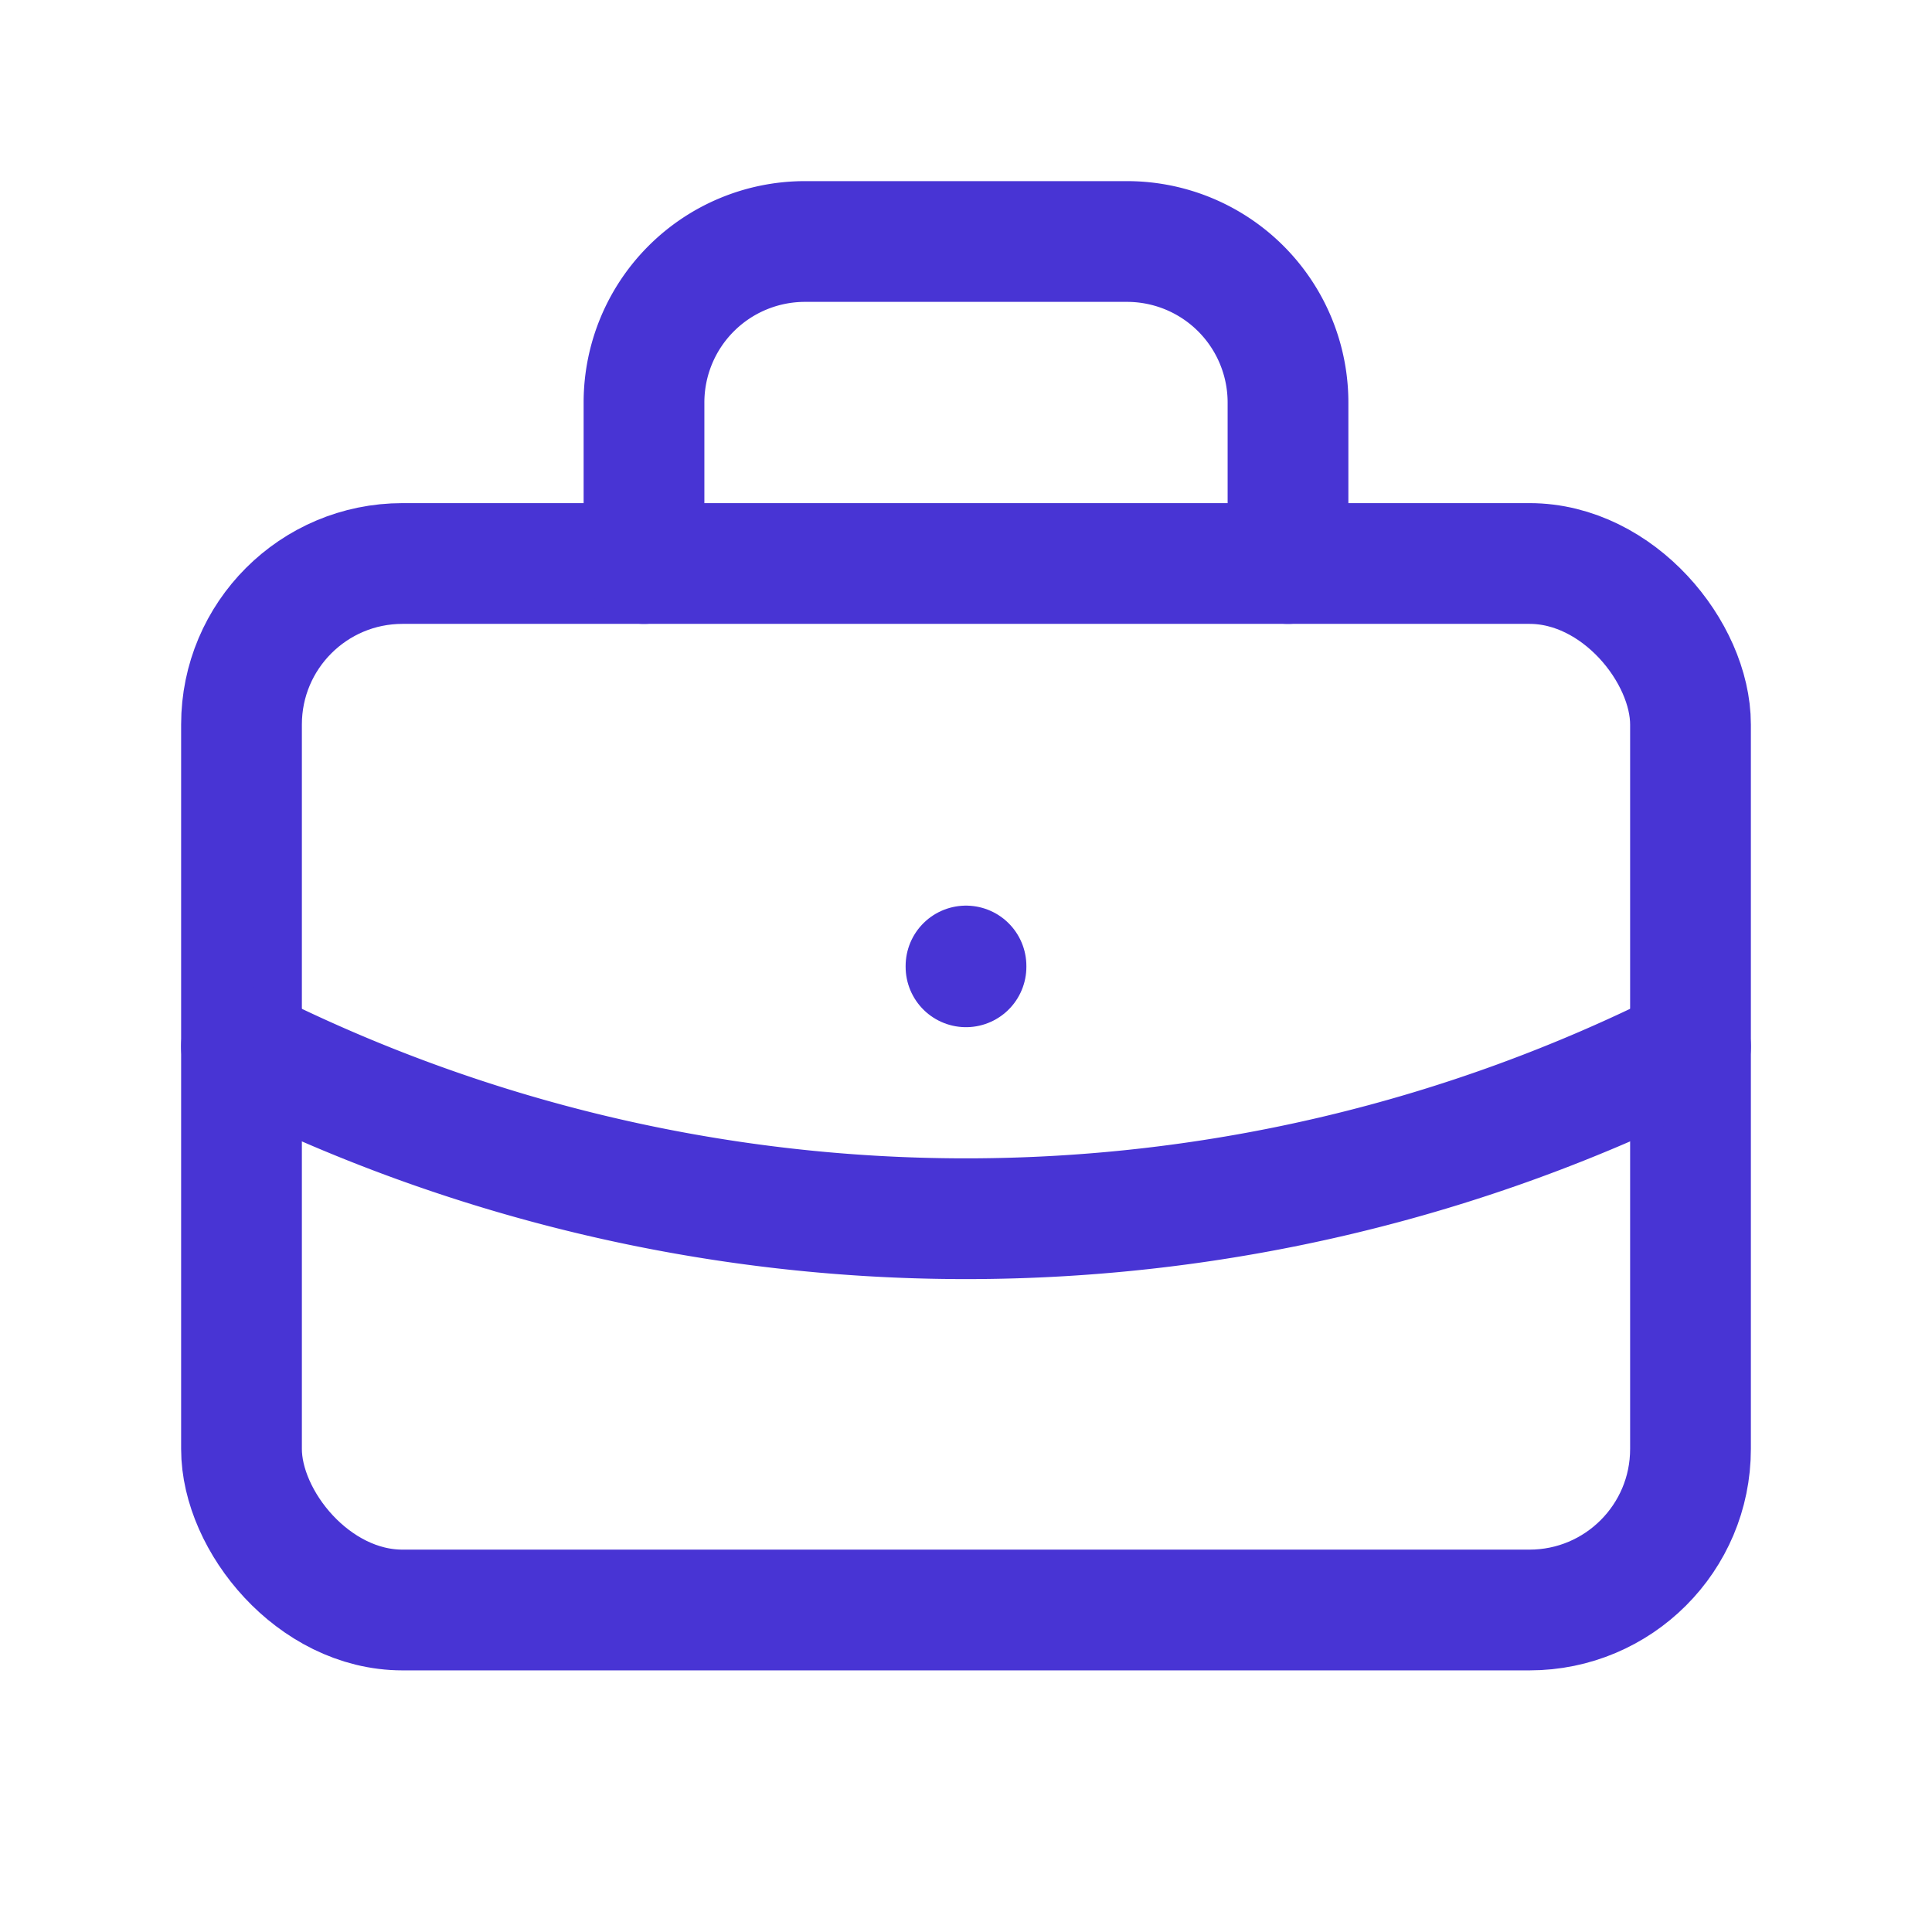 							<svg xmlns="http://www.w3.org/2000/svg" class="icon icon-tabler icon-tabler-briefcase" width="32"
								height="32" viewBox="0 0 24 24" stroke-width="1.5" stroke="#4834d4" fill="none"
								stroke-linecap="round" stroke-linejoin="round">
								<path stroke="none" d="M0 0h24v24H0z" fill="none" />
								<rect x="3" y="7" width="18" height="13" rx="2" />
								<path d="M8 7v-2a2 2 0 0 1 2 -2h4a2 2 0 0 1 2 2v2" />
								<line x1="12" y1="12" x2="12" y2="12.01" />
								<path d="M3 13a20 20 0 0 0 18 0" />
							</svg>